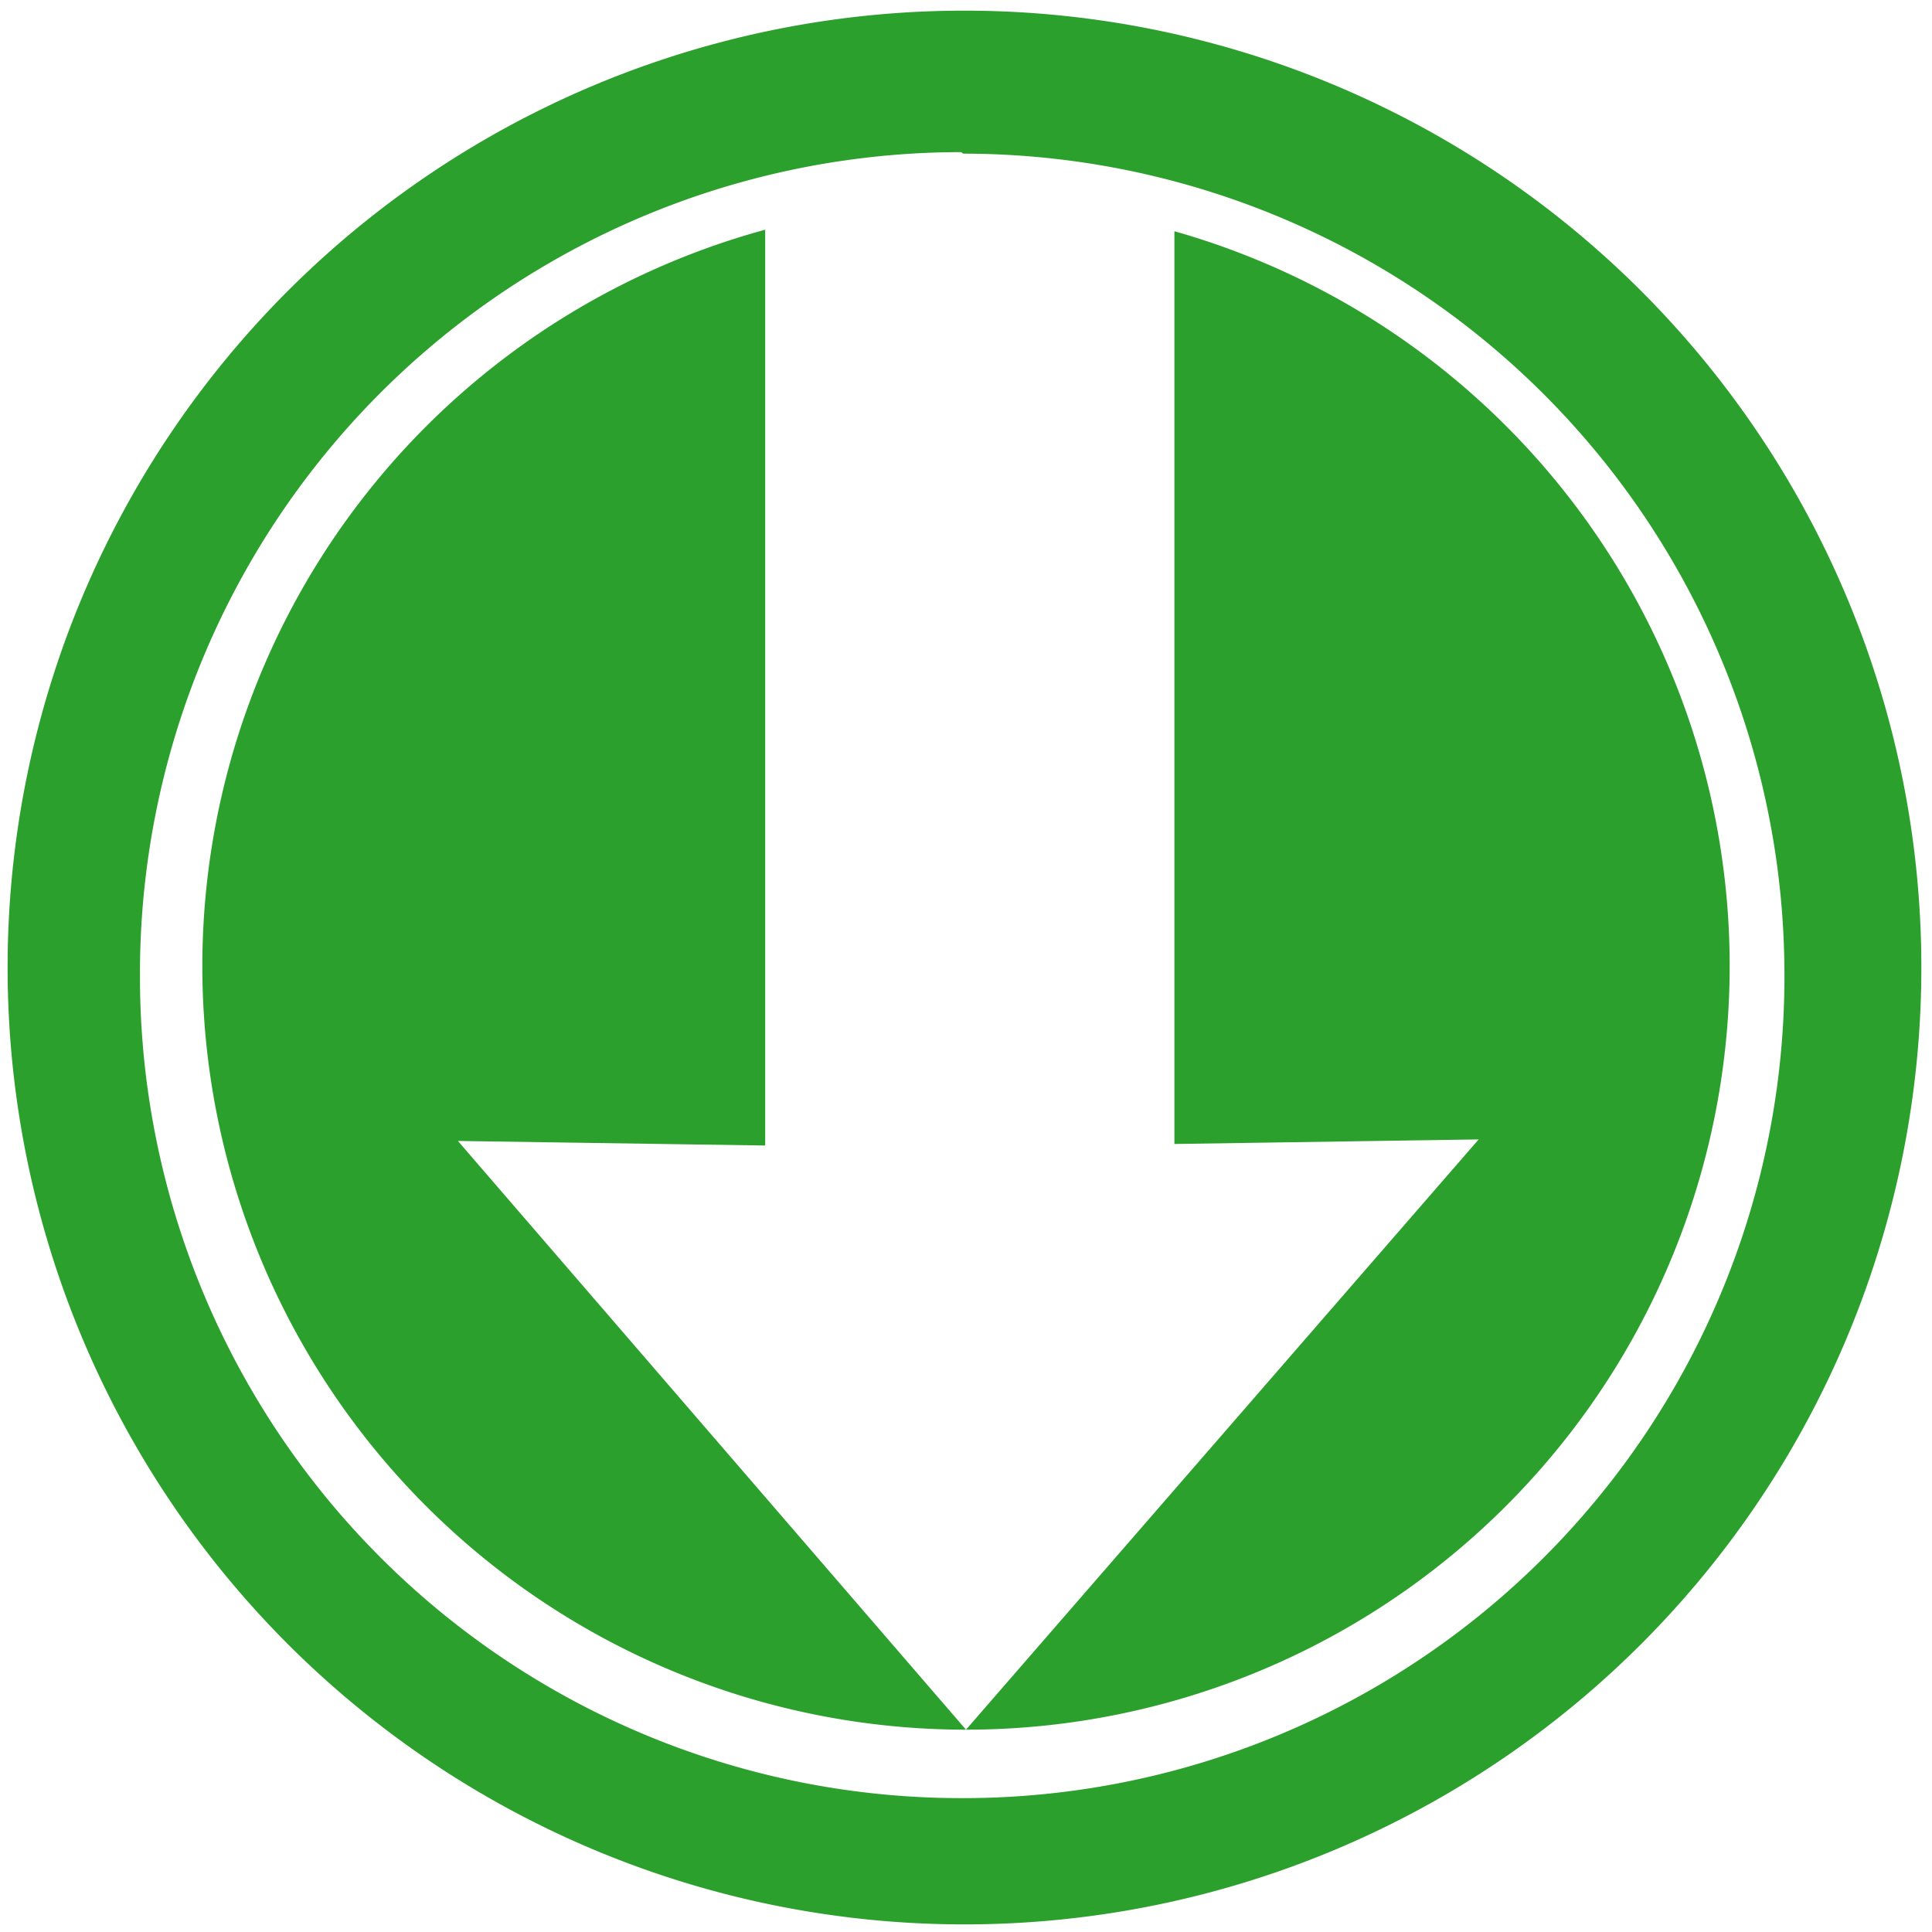 <svg xmlns="http://www.w3.org/2000/svg" width="48" height="48" viewBox="0 0 12.7 12.7"><path fill="#2ca02c" d="M6.34.07a6.29 6.29 0 0 0-6.29 6.3 6.29 6.29 0 0 0 6.3 6.28 6.29 6.29 0 0 0 6.28-6.29A6.29 6.29 0 0 0 6.34.07zm-.01.94a5.4 5.4 0 0 1 5.4 5.4 5.4 5.4 0 0 1-5.4 5.41 5.4 5.4 0 0 1-5.41-5.4A5.4 5.4 0 0 1 6.32 1zm-1.3.5a5.02 5.02 0 0 0-3.7 4.84 5.02 5.02 0 0 0 5.02 5.02 5.02 5.02 0 0 0 5.02-5.02 5.02 5.02 0 0 0-3.65-4.83v6l2-.03-3.37 3.88L3.01 7.5l2.02.03V1.5z"/></svg>
